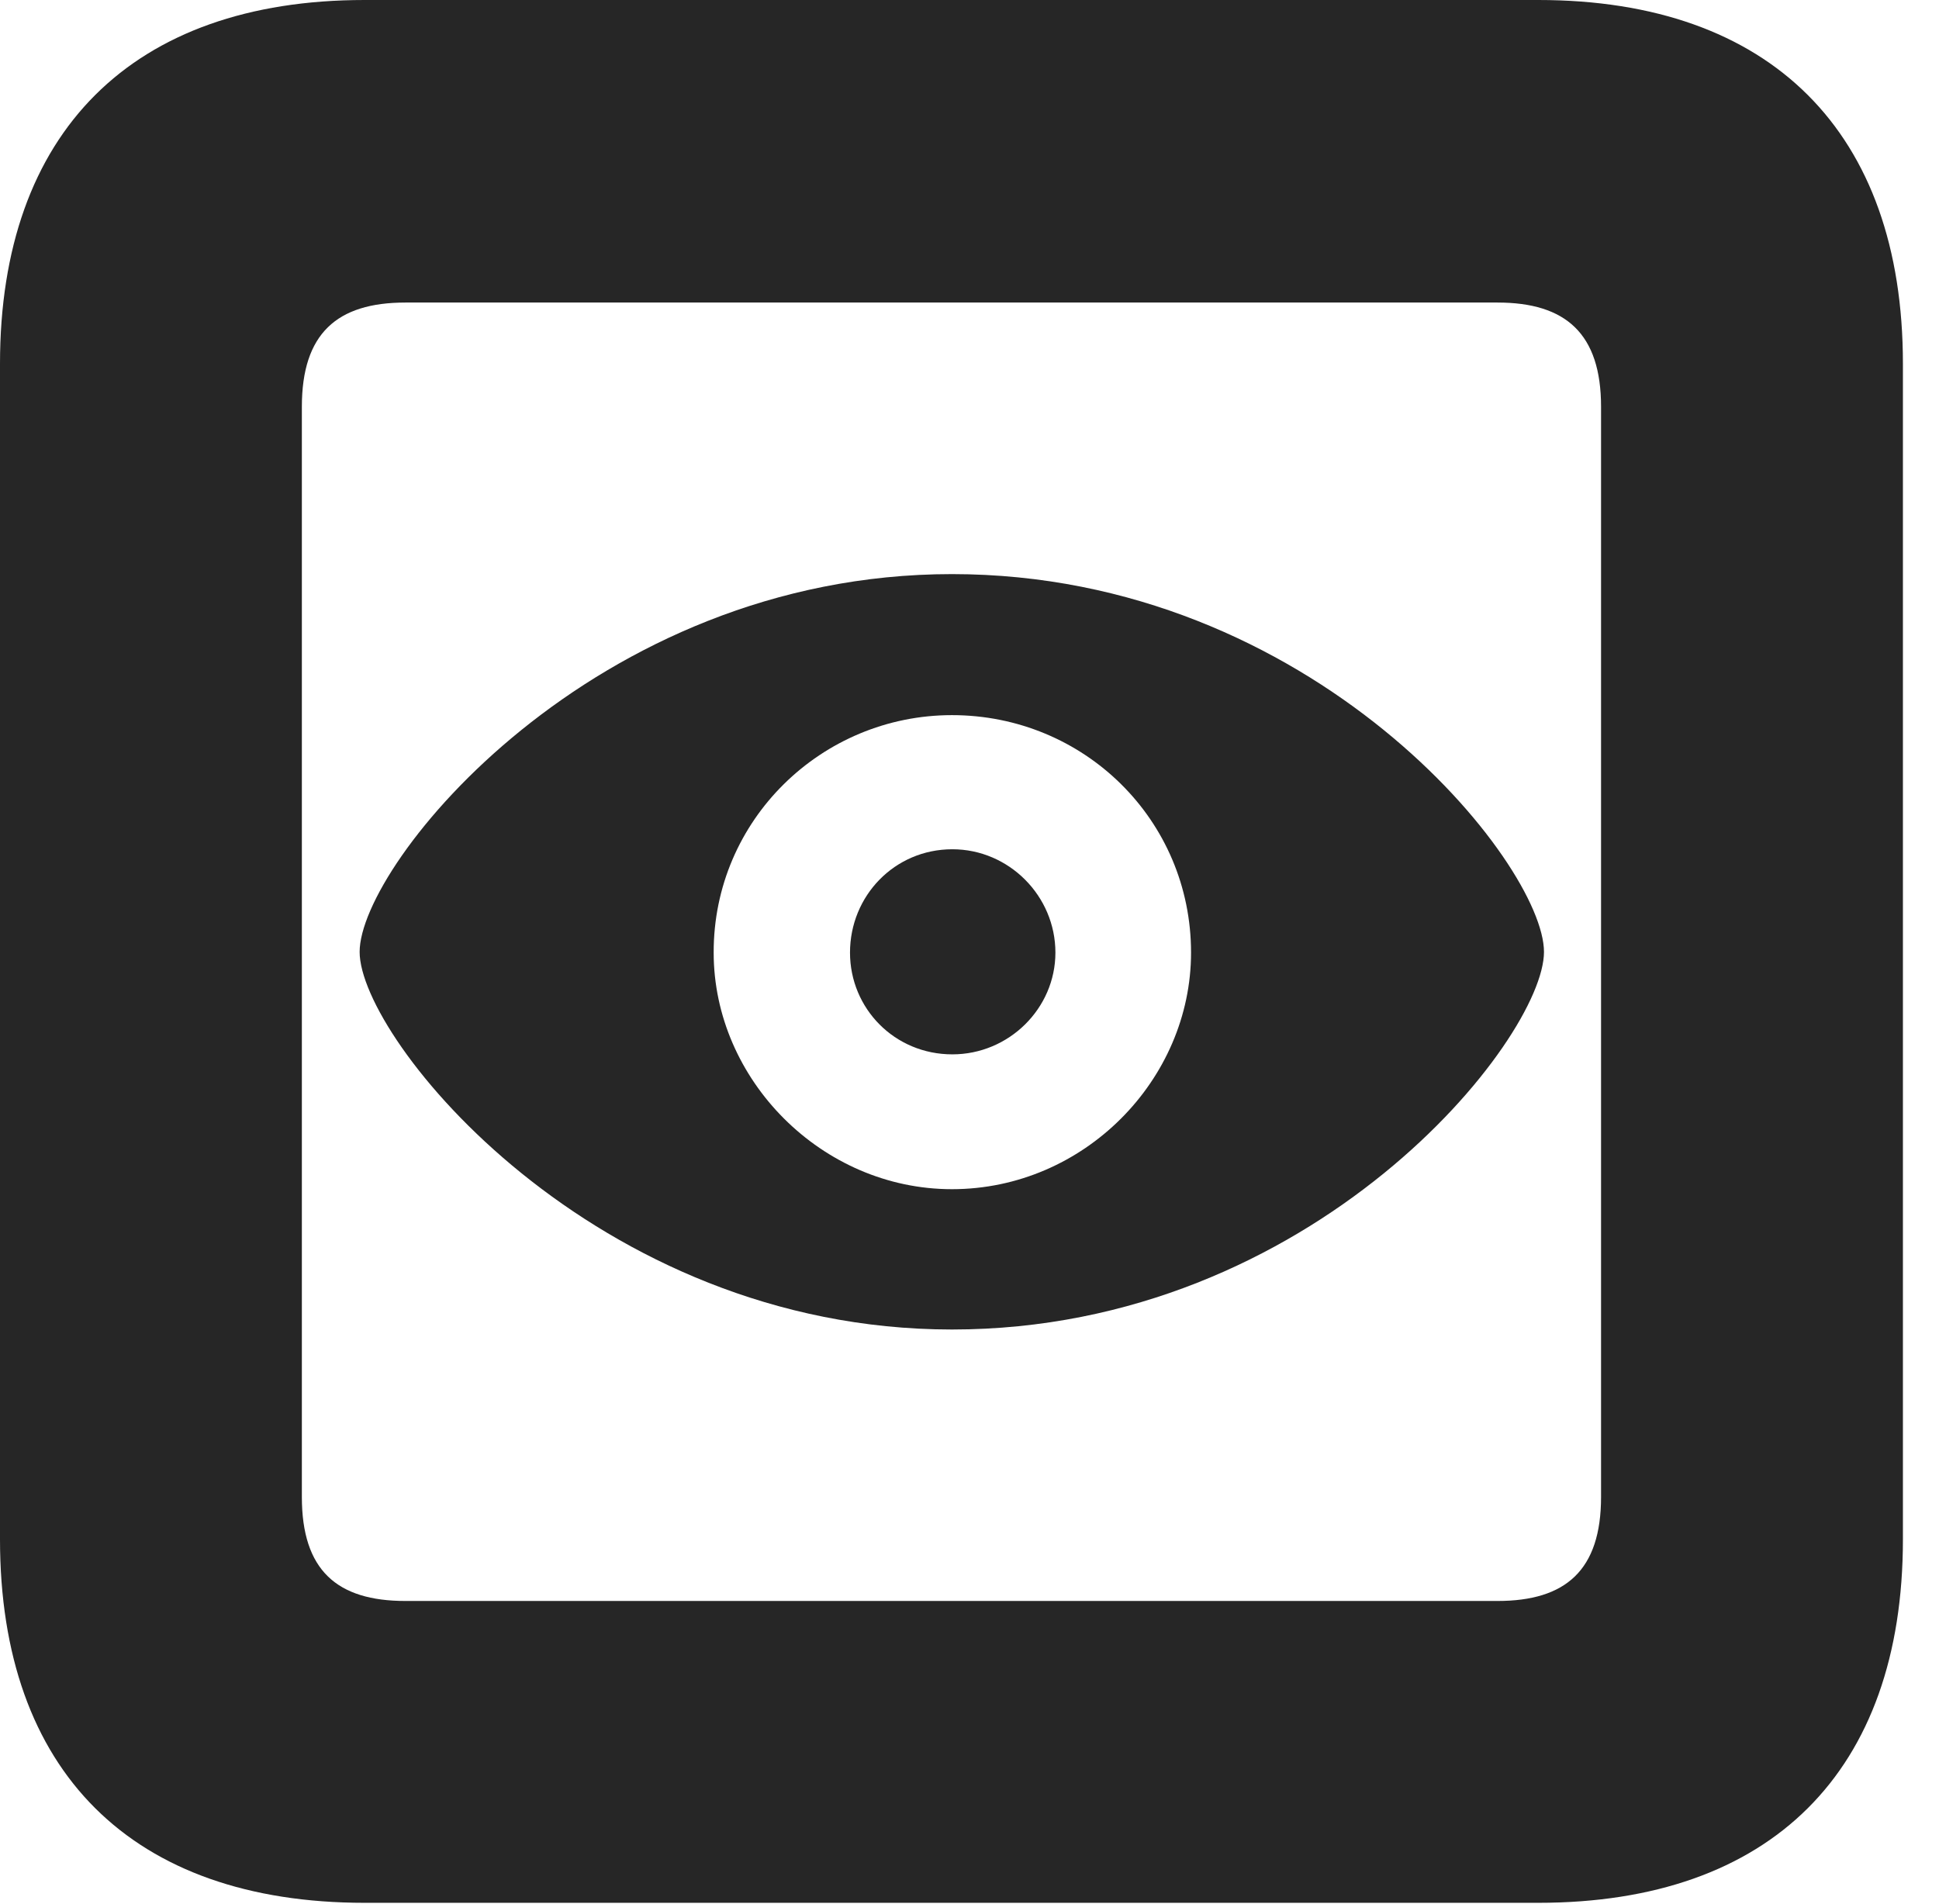 <?xml version="1.0" encoding="UTF-8"?>
<!--Generator: Apple Native CoreSVG 326-->
<!DOCTYPE svg PUBLIC "-//W3C//DTD SVG 1.1//EN" "http://www.w3.org/Graphics/SVG/1.1/DTD/svg11.dtd">
<svg version="1.1" xmlns="http://www.w3.org/2000/svg" xmlns:xlink="http://www.w3.org/1999/xlink"
       viewBox="0 0 19.399 19.053">
       <g>
              <rect height="19.053" opacity="0" width="19.399" x="0" y="0" />
              <path d="M3.648 19.038L15.39 19.038C17.716 19.038 19.038 17.726 19.038 15.401L19.038 3.639C19.038 1.322 17.716 0 15.39 0L3.648 0C1.324 0 0 1.322 0 3.639L0 15.401C0 17.726 1.324 19.038 3.648 19.038ZM4.056 16.018C3.37 16.018 3.02 15.71 3.02 14.977L3.02 4.07C3.02 3.338 3.37 3.027 4.056 3.027L14.982 3.027C15.665 3.027 16.018 3.338 16.018 4.07L16.018 14.977C16.018 15.71 15.665 16.018 14.982 16.018Z"
                     fill="currentColor" fill-opacity="0.85" />
              <path d="M9.524 13.302C13.147 13.302 15.447 10.396 15.447 9.524C15.447 8.642 13.145 5.744 9.524 5.744C5.94 5.744 3.598 8.642 3.598 9.524C3.598 10.396 5.947 13.302 9.524 13.302ZM9.524 11.898C8.221 11.898 7.14 10.802 7.14 9.531C7.137 8.204 8.221 7.155 9.524 7.155C10.846 7.155 11.916 8.204 11.916 9.531C11.916 10.802 10.846 11.898 9.524 11.898ZM9.528 10.549C10.094 10.549 10.559 10.089 10.559 9.531C10.559 8.964 10.094 8.497 9.528 8.497C8.949 8.497 8.504 8.964 8.504 9.531C8.504 10.089 8.949 10.549 9.528 10.549Z"
                     fill="currentColor" fill-opacity="0.85" />
       </g>
</svg>